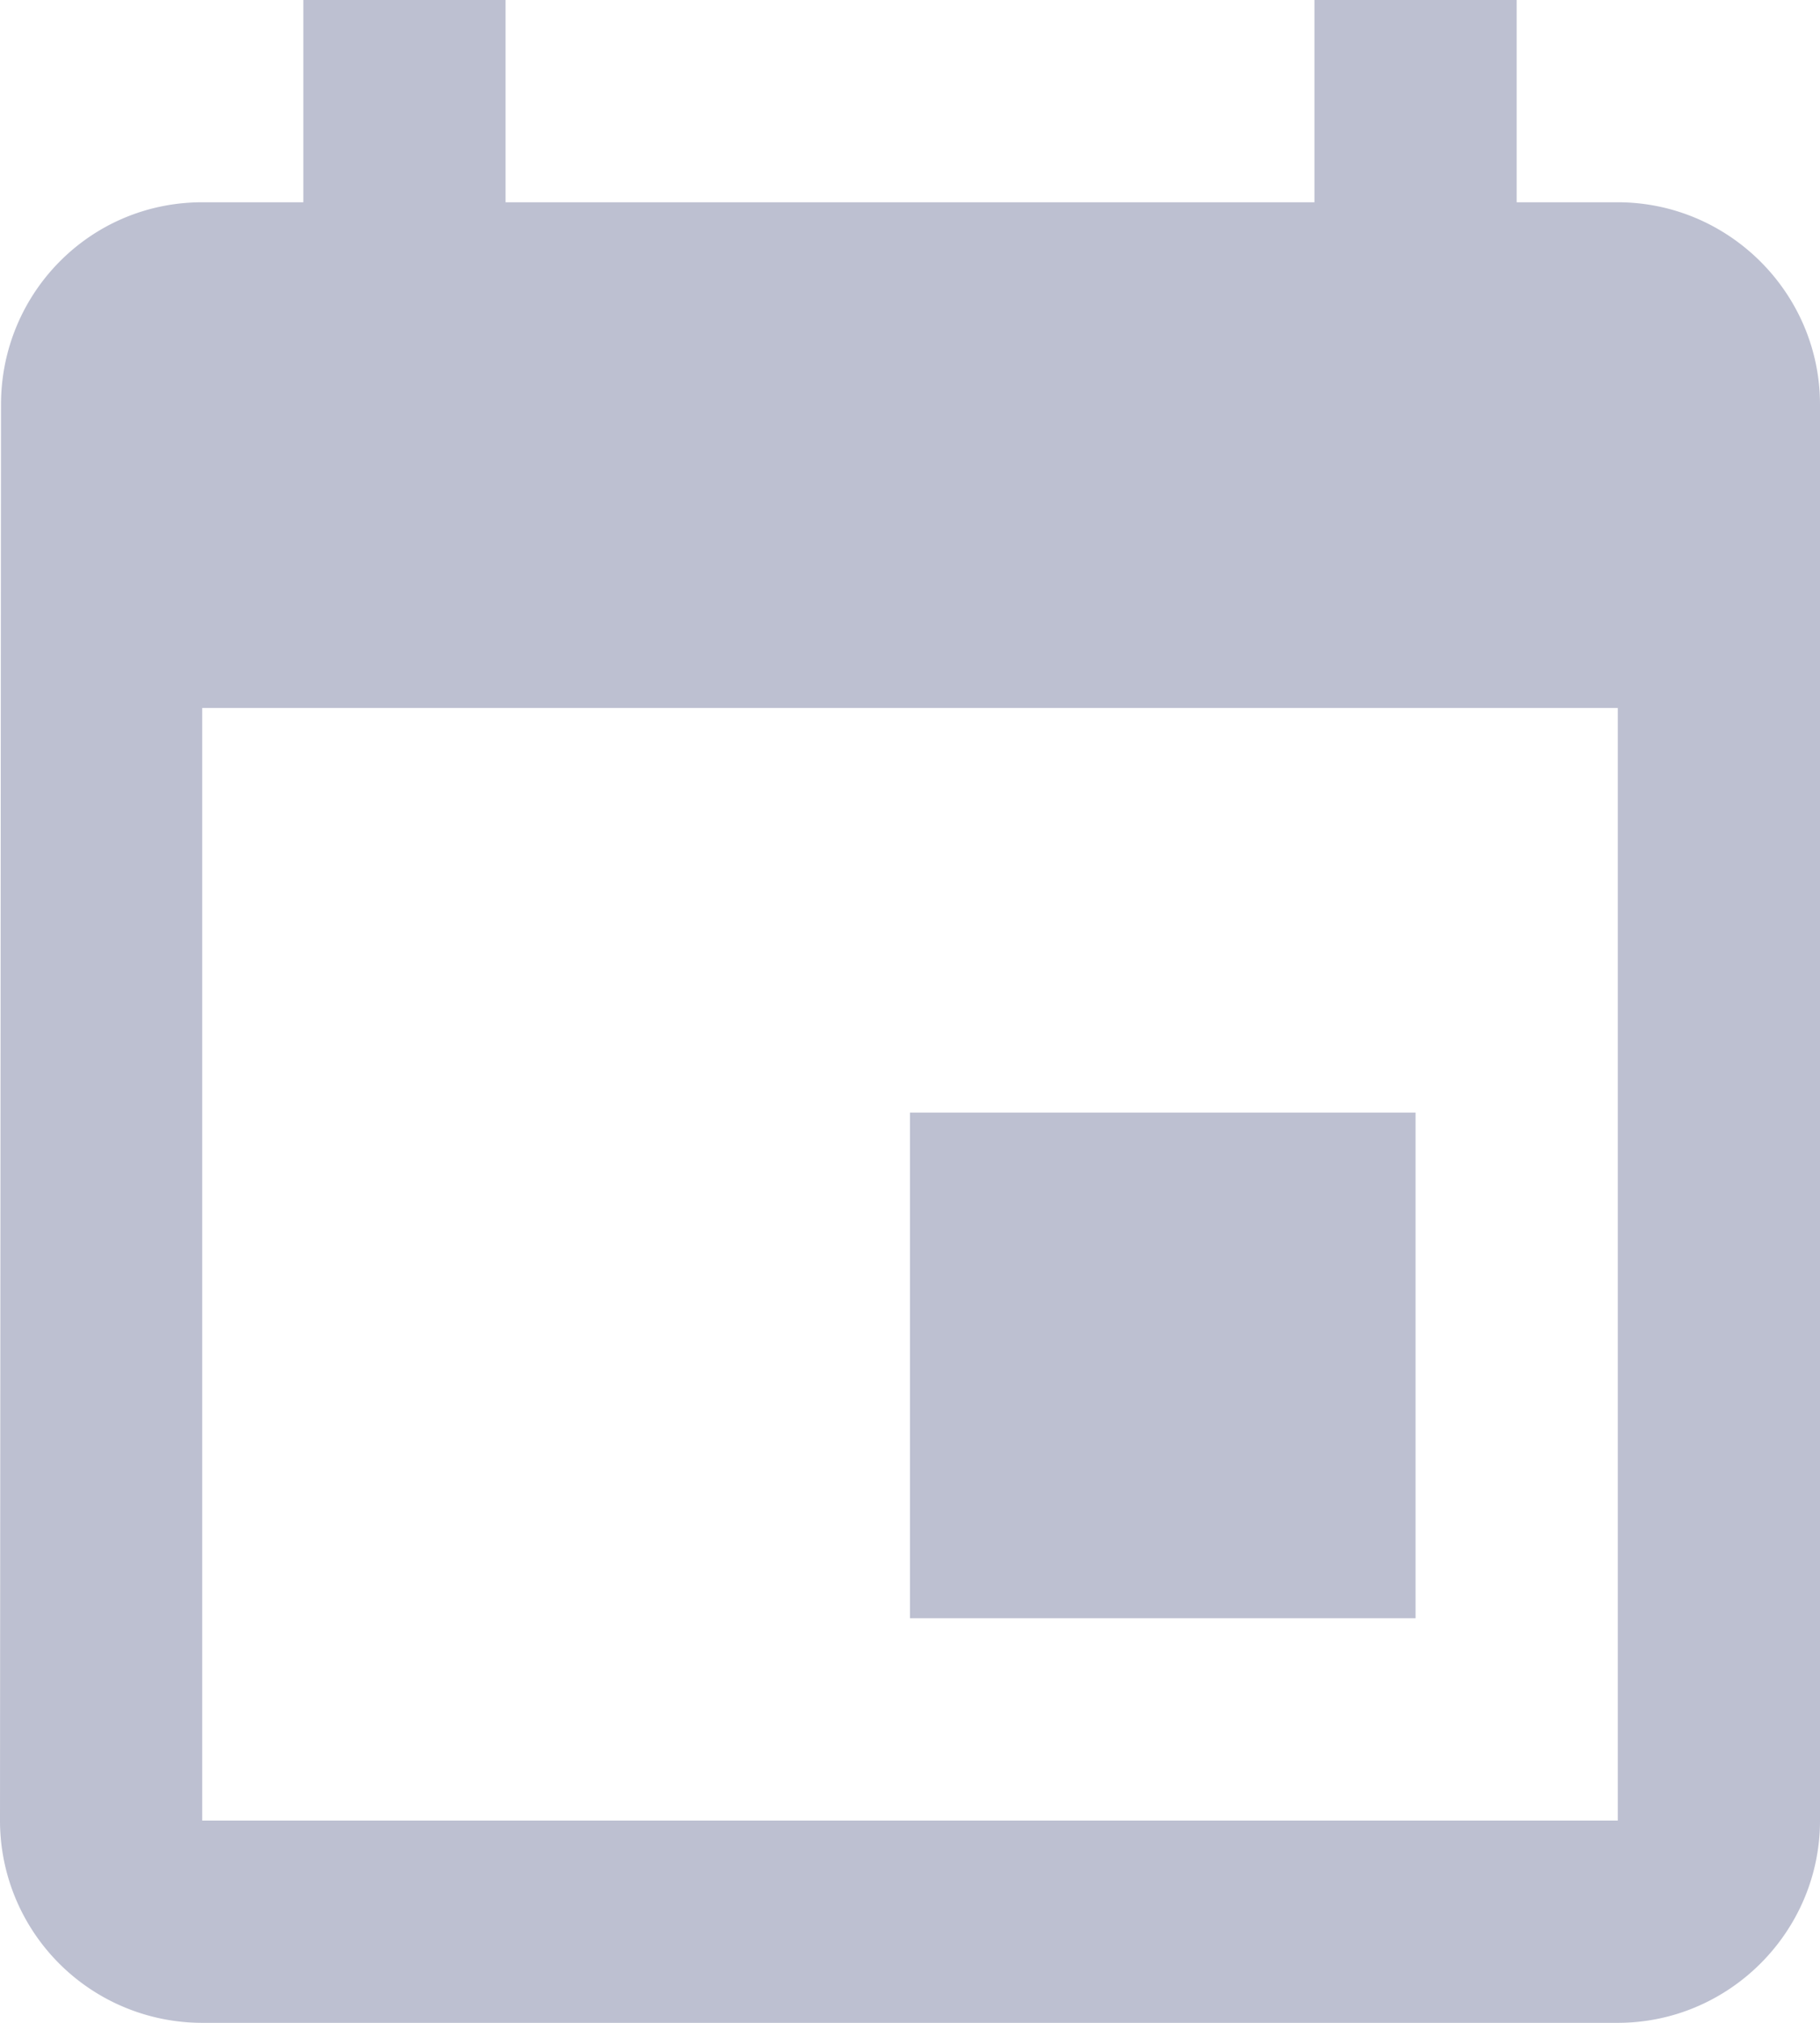 <svg xmlns="http://www.w3.org/2000/svg" width="18" height="20" viewBox="0 0 18 20">
    <g fill="#BDC0D1" fill-rule="evenodd">
        <path fill-rule="nonzero" d="M14 11H9v5h5v-5zM13 0v2H5V0H3v2H2C.89 2 .01 2.9.01 4L0 18a2 2 0 0 0 2 2h14c1.1 0 2-.9 2-2V4c0-1.1-.9-2-2-2h-1V0h-2zm3 18H2V7h14v11z"/>
        <path fill="none" d="M-3-1h24v24H-3z"/>
    </g>
</svg>